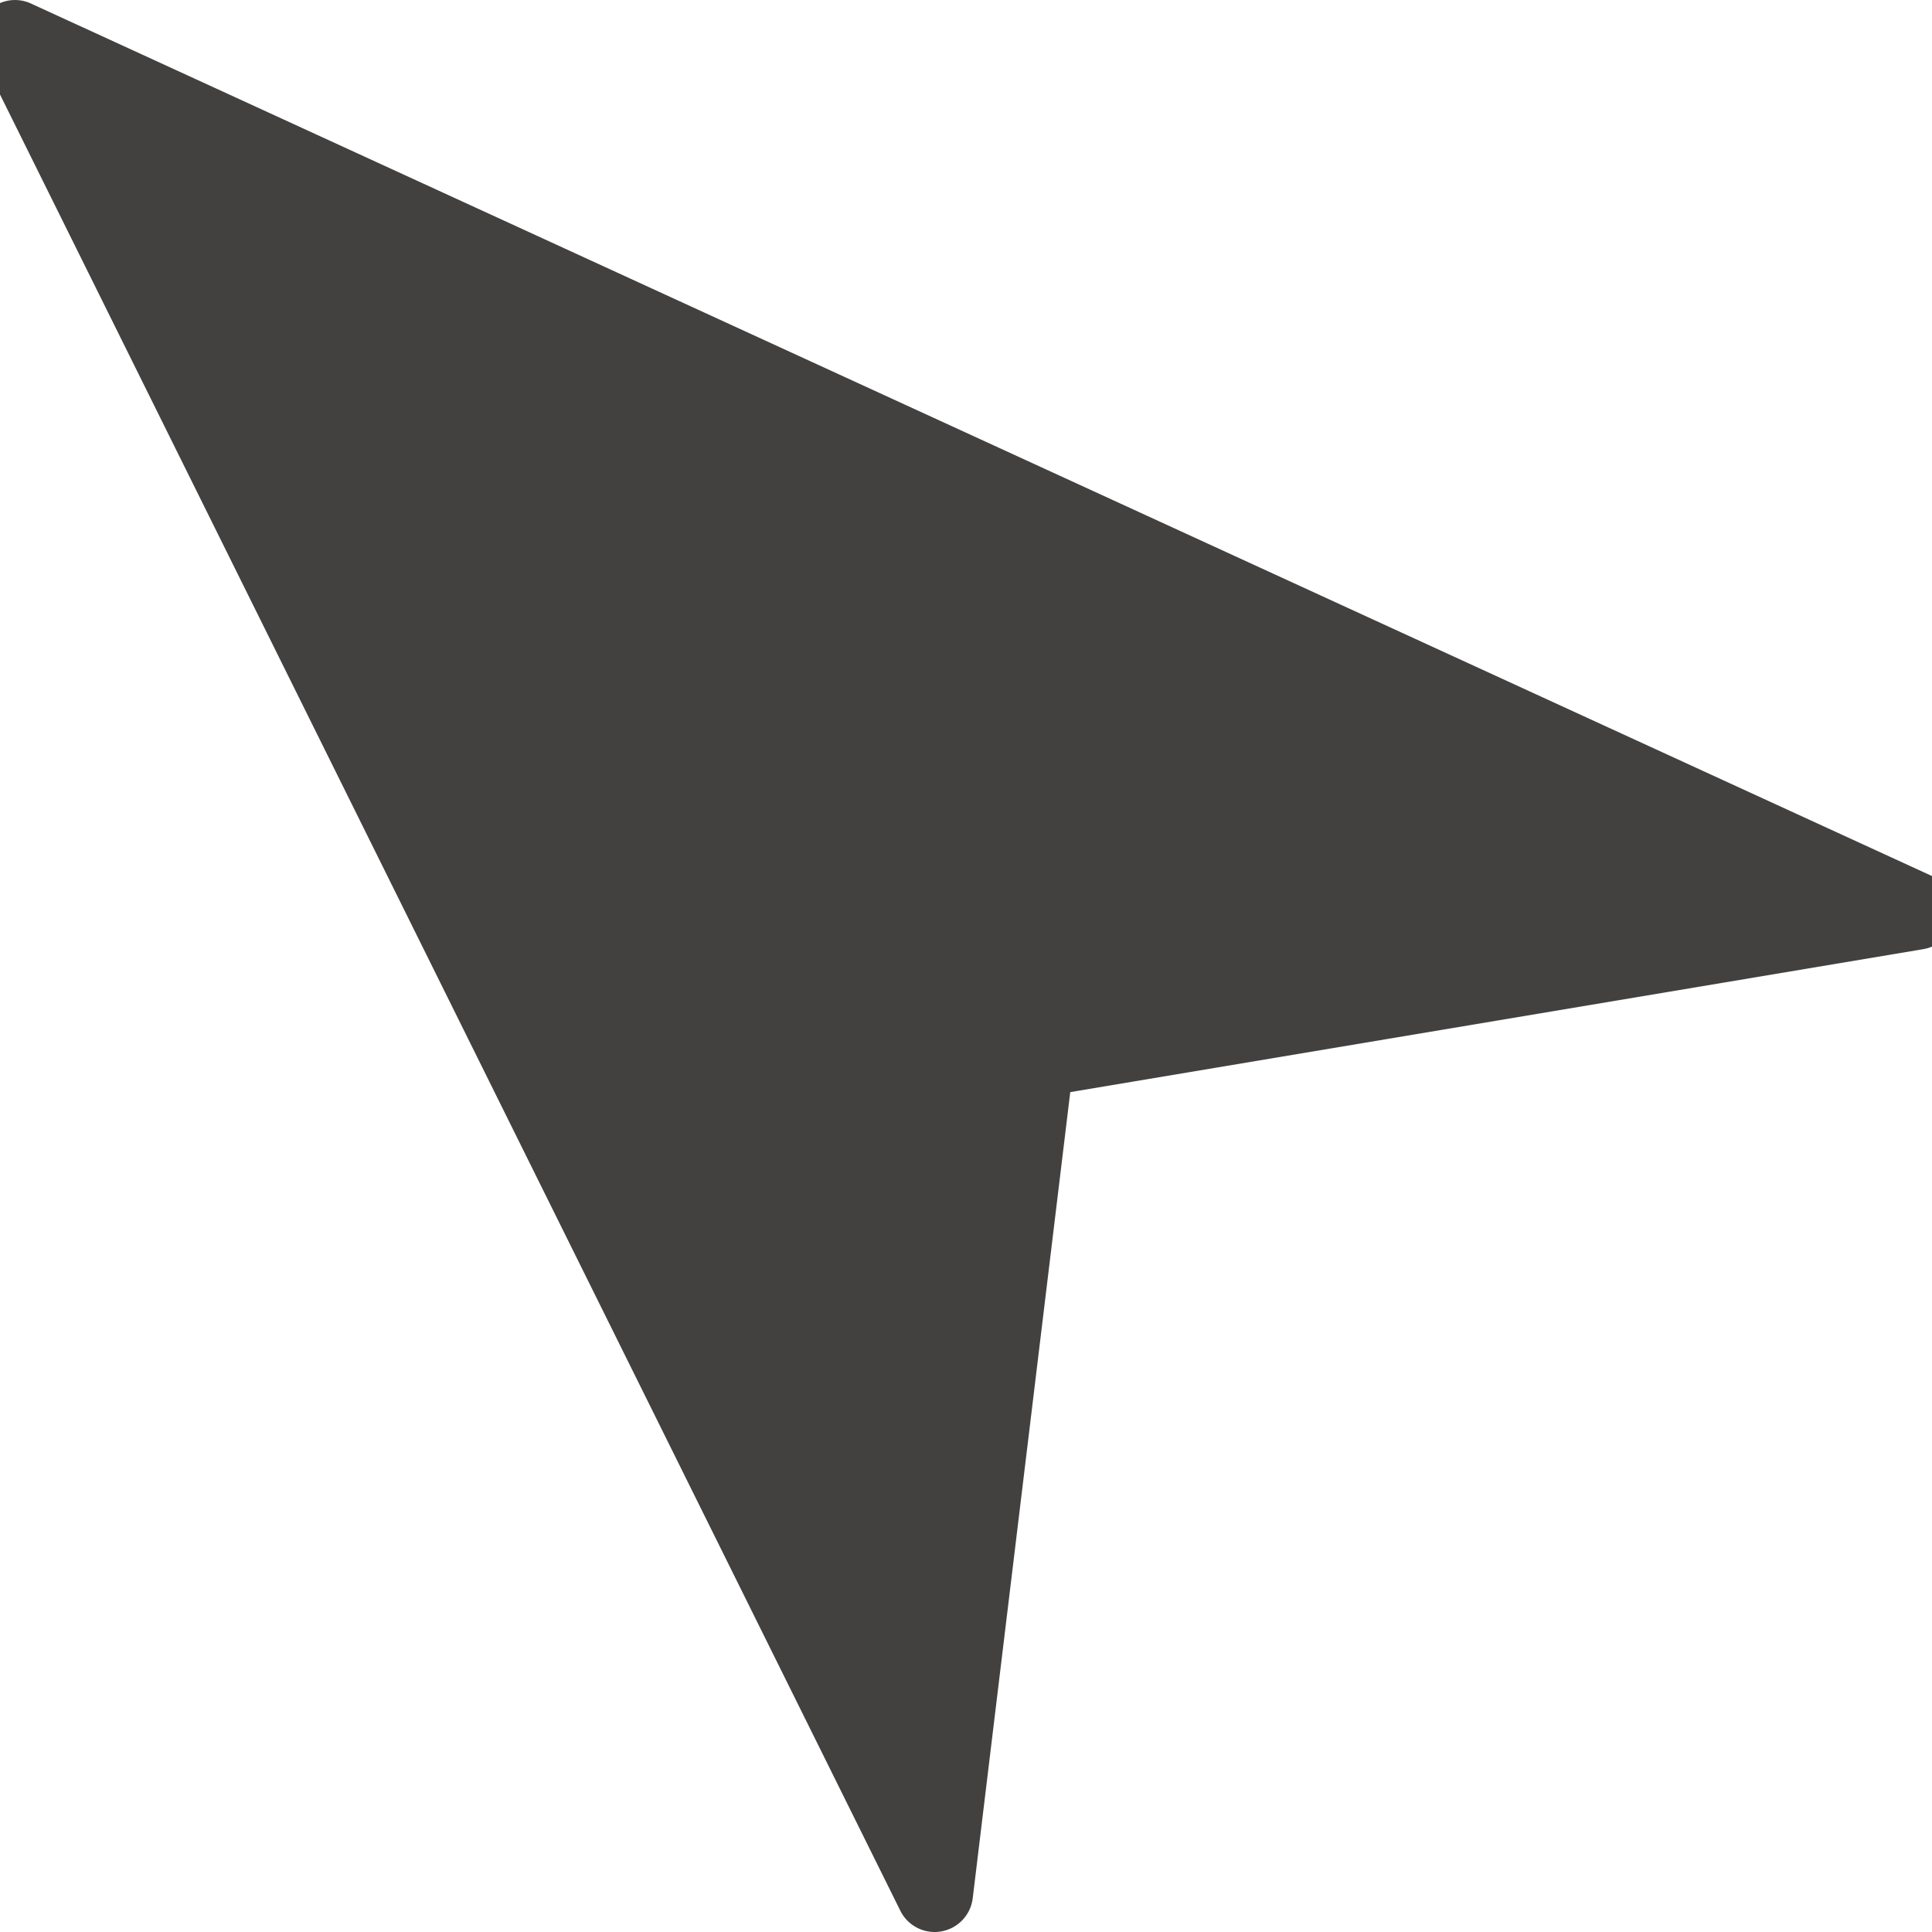 <svg id="Layer_1" data-name="Layer 1" xmlns="http://www.w3.org/2000/svg" viewBox="0 0 512 512"><title>arrow-pointer-glyph</title><path d="M-5.14,14.67,238.59,506.35a10.15,10.15,0,0,0,9.1,5.65,9.9,9.9,0,0,0,1.72-.15,10.17,10.17,0,0,0,8.37-8.78l25.85-213.65,226.09-37.89a10.16,10.16,0,0,0,2.56-19.24L8.2.93A10.16,10.16,0,0,0-5.14,14.67Z" fill="#434040"/></svg>